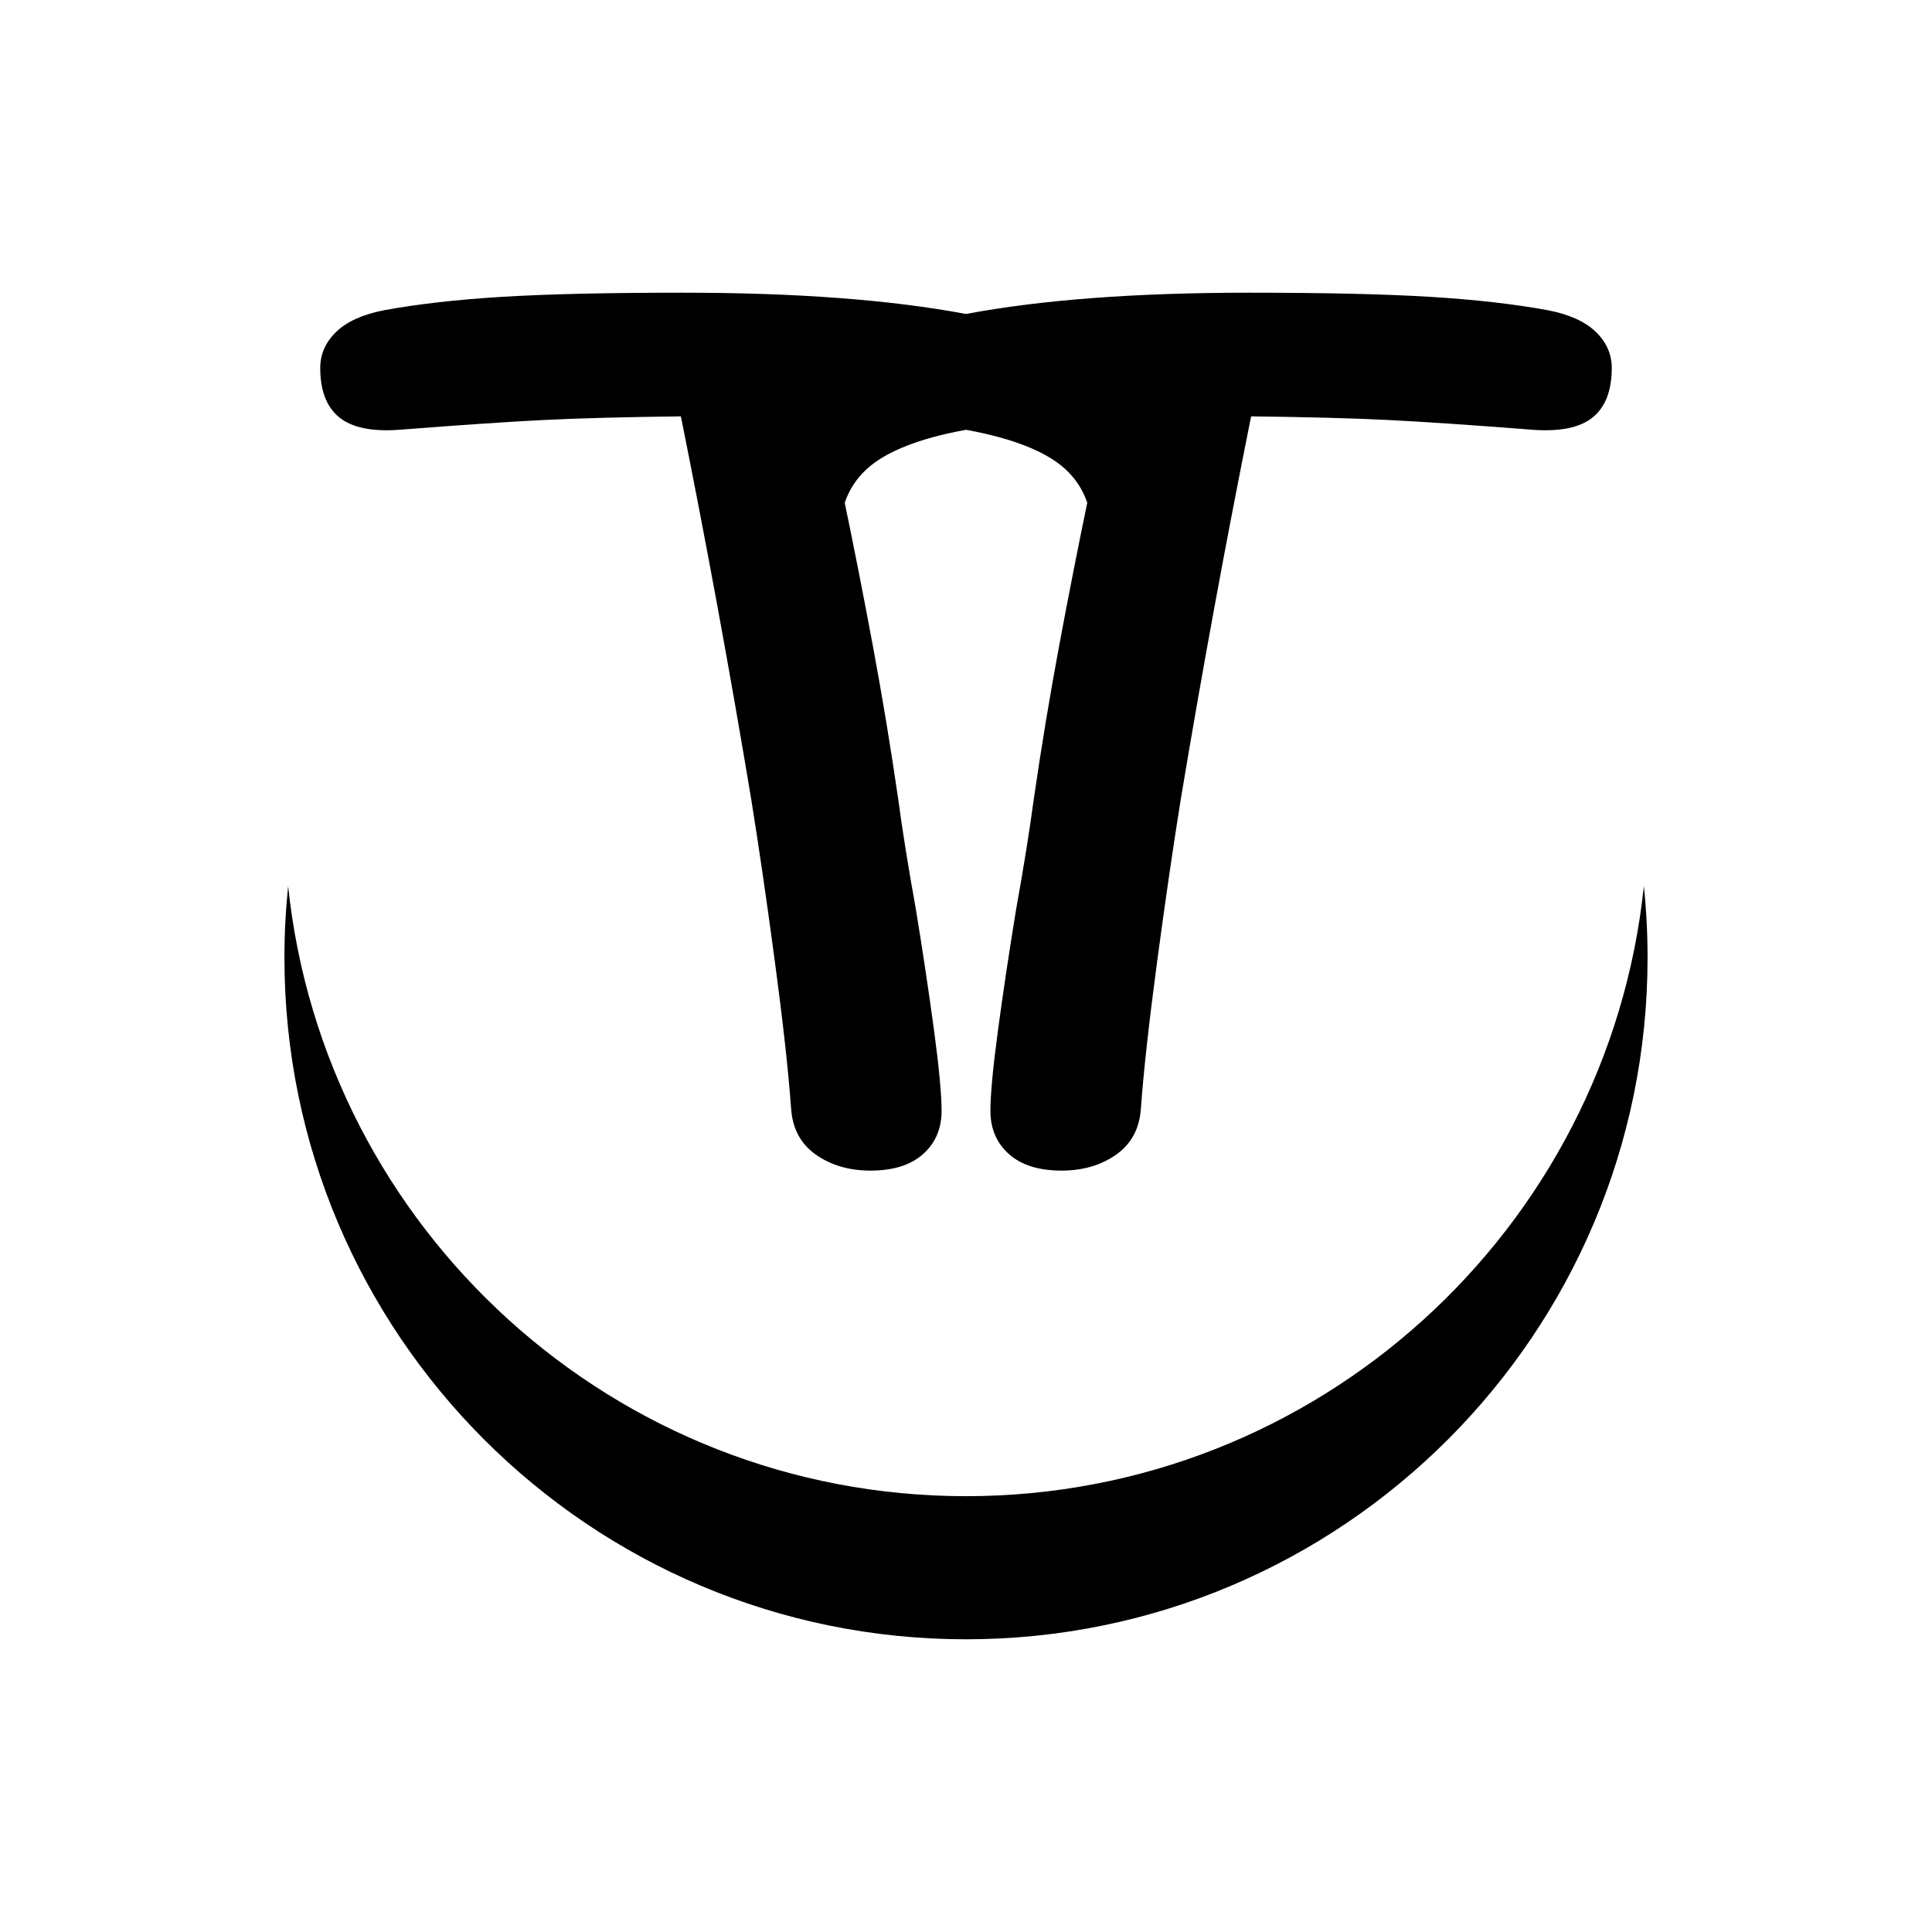 <?xml version="1.0" encoding="UTF-8" standalone="no"?>
<!DOCTYPE svg PUBLIC "-//W3C//DTD SVG 1.1//EN" "http://www.w3.org/Graphics/SVG/1.1/DTD/svg11.dtd">
<svg width="100%" height="100%" viewBox="0 0 1080 1080" version="1.1" xmlns="http://www.w3.org/2000/svg" xmlns:xlink="http://www.w3.org/1999/xlink" xml:space="preserve" xmlns:serif="http://www.serif.com/" style="fill-rule:evenodd;clip-rule:evenodd;stroke-linejoin:round;stroke-miterlimit:2;">
    <g id="Curve" transform="matrix(1,0,0,1,0,-3)">
        <path d="M918.921,498.376C920.296,511.539 921,524.876 921,538.376C921,748.656 750.28,919.376 540,919.376C329.72,919.376 159,748.656 159,538.376C159,524.876 159.704,511.539 161.079,498.376C181.084,689.872 343.22,839.376 540,839.376C736.78,839.376 898.916,689.872 918.921,498.376ZM540,178.517C582.092,170.588 634.836,166.624 698.232,166.624C740.472,166.624 774.168,167.392 799.32,168.928C824.472,170.464 846.456,172.96 865.272,176.416C877.176,178.72 886.104,182.752 892.056,188.512C898.008,194.272 900.984,200.992 900.984,208.672C900.984,221.344 897.432,230.56 890.328,236.32C883.224,242.08 871.992,244.384 856.632,243.232C822.072,240.544 795.096,238.72 775.704,237.76C756.312,236.8 730.872,236.128 699.384,235.744C685.176,306.4 672.12,377.44 660.216,448.864C655.992,474.976 651.576,505.216 646.968,539.584C642.36,573.952 639.288,601.696 637.752,622.816C636.984,633.952 632.376,642.496 623.928,648.448C615.48,654.4 605.304,657.376 593.4,657.376C580.728,657.376 570.936,654.304 564.024,648.16C557.112,642.016 553.656,633.952 553.656,623.968C553.656,614.752 555.096,599.488 557.976,578.176C560.856,556.864 564.216,534.496 568.056,511.072C572.28,487.648 575.544,467.296 577.848,450.016C582.072,420.832 586.872,391.84 592.248,363.04C597.428,335.288 602.609,308.963 607.788,284.067C605.562,277.425 601.934,271.59 596.904,266.56C587.88,257.536 572.616,250.528 551.112,245.536C547.62,244.725 543.915,243.965 540,243.257C536.085,243.965 532.38,244.725 528.888,245.536C507.384,250.528 492.12,257.536 483.096,266.56C478.066,271.59 474.438,277.425 472.212,284.067C477.391,308.963 482.572,335.288 487.752,363.04C493.128,391.84 497.928,420.832 502.152,450.016C504.456,467.296 507.72,487.648 511.944,511.072C515.784,534.496 519.144,556.864 522.024,578.176C524.904,599.488 526.344,614.752 526.344,623.968C526.344,633.952 522.888,642.016 515.976,648.16C509.064,654.304 499.272,657.376 486.6,657.376C474.696,657.376 464.52,654.4 456.072,648.448C447.624,642.496 443.016,633.952 442.248,622.816C440.712,601.696 437.64,573.952 433.032,539.584C428.424,505.216 424.008,474.976 419.784,448.864C407.88,377.44 394.824,306.4 380.616,235.744C349.128,236.128 323.688,236.8 304.296,237.76C284.904,238.72 257.928,240.544 223.368,243.232C208.008,244.384 196.776,242.08 189.672,236.32C182.568,230.56 179.016,221.344 179.016,208.672C179.016,200.992 181.992,194.272 187.944,188.512C193.896,182.752 202.824,178.72 214.728,176.416C233.544,172.96 255.528,170.464 280.68,168.928C305.832,167.392 339.528,166.624 381.768,166.624C445.164,166.624 497.908,170.588 540,178.517Z"/>
    </g>
</svg>
